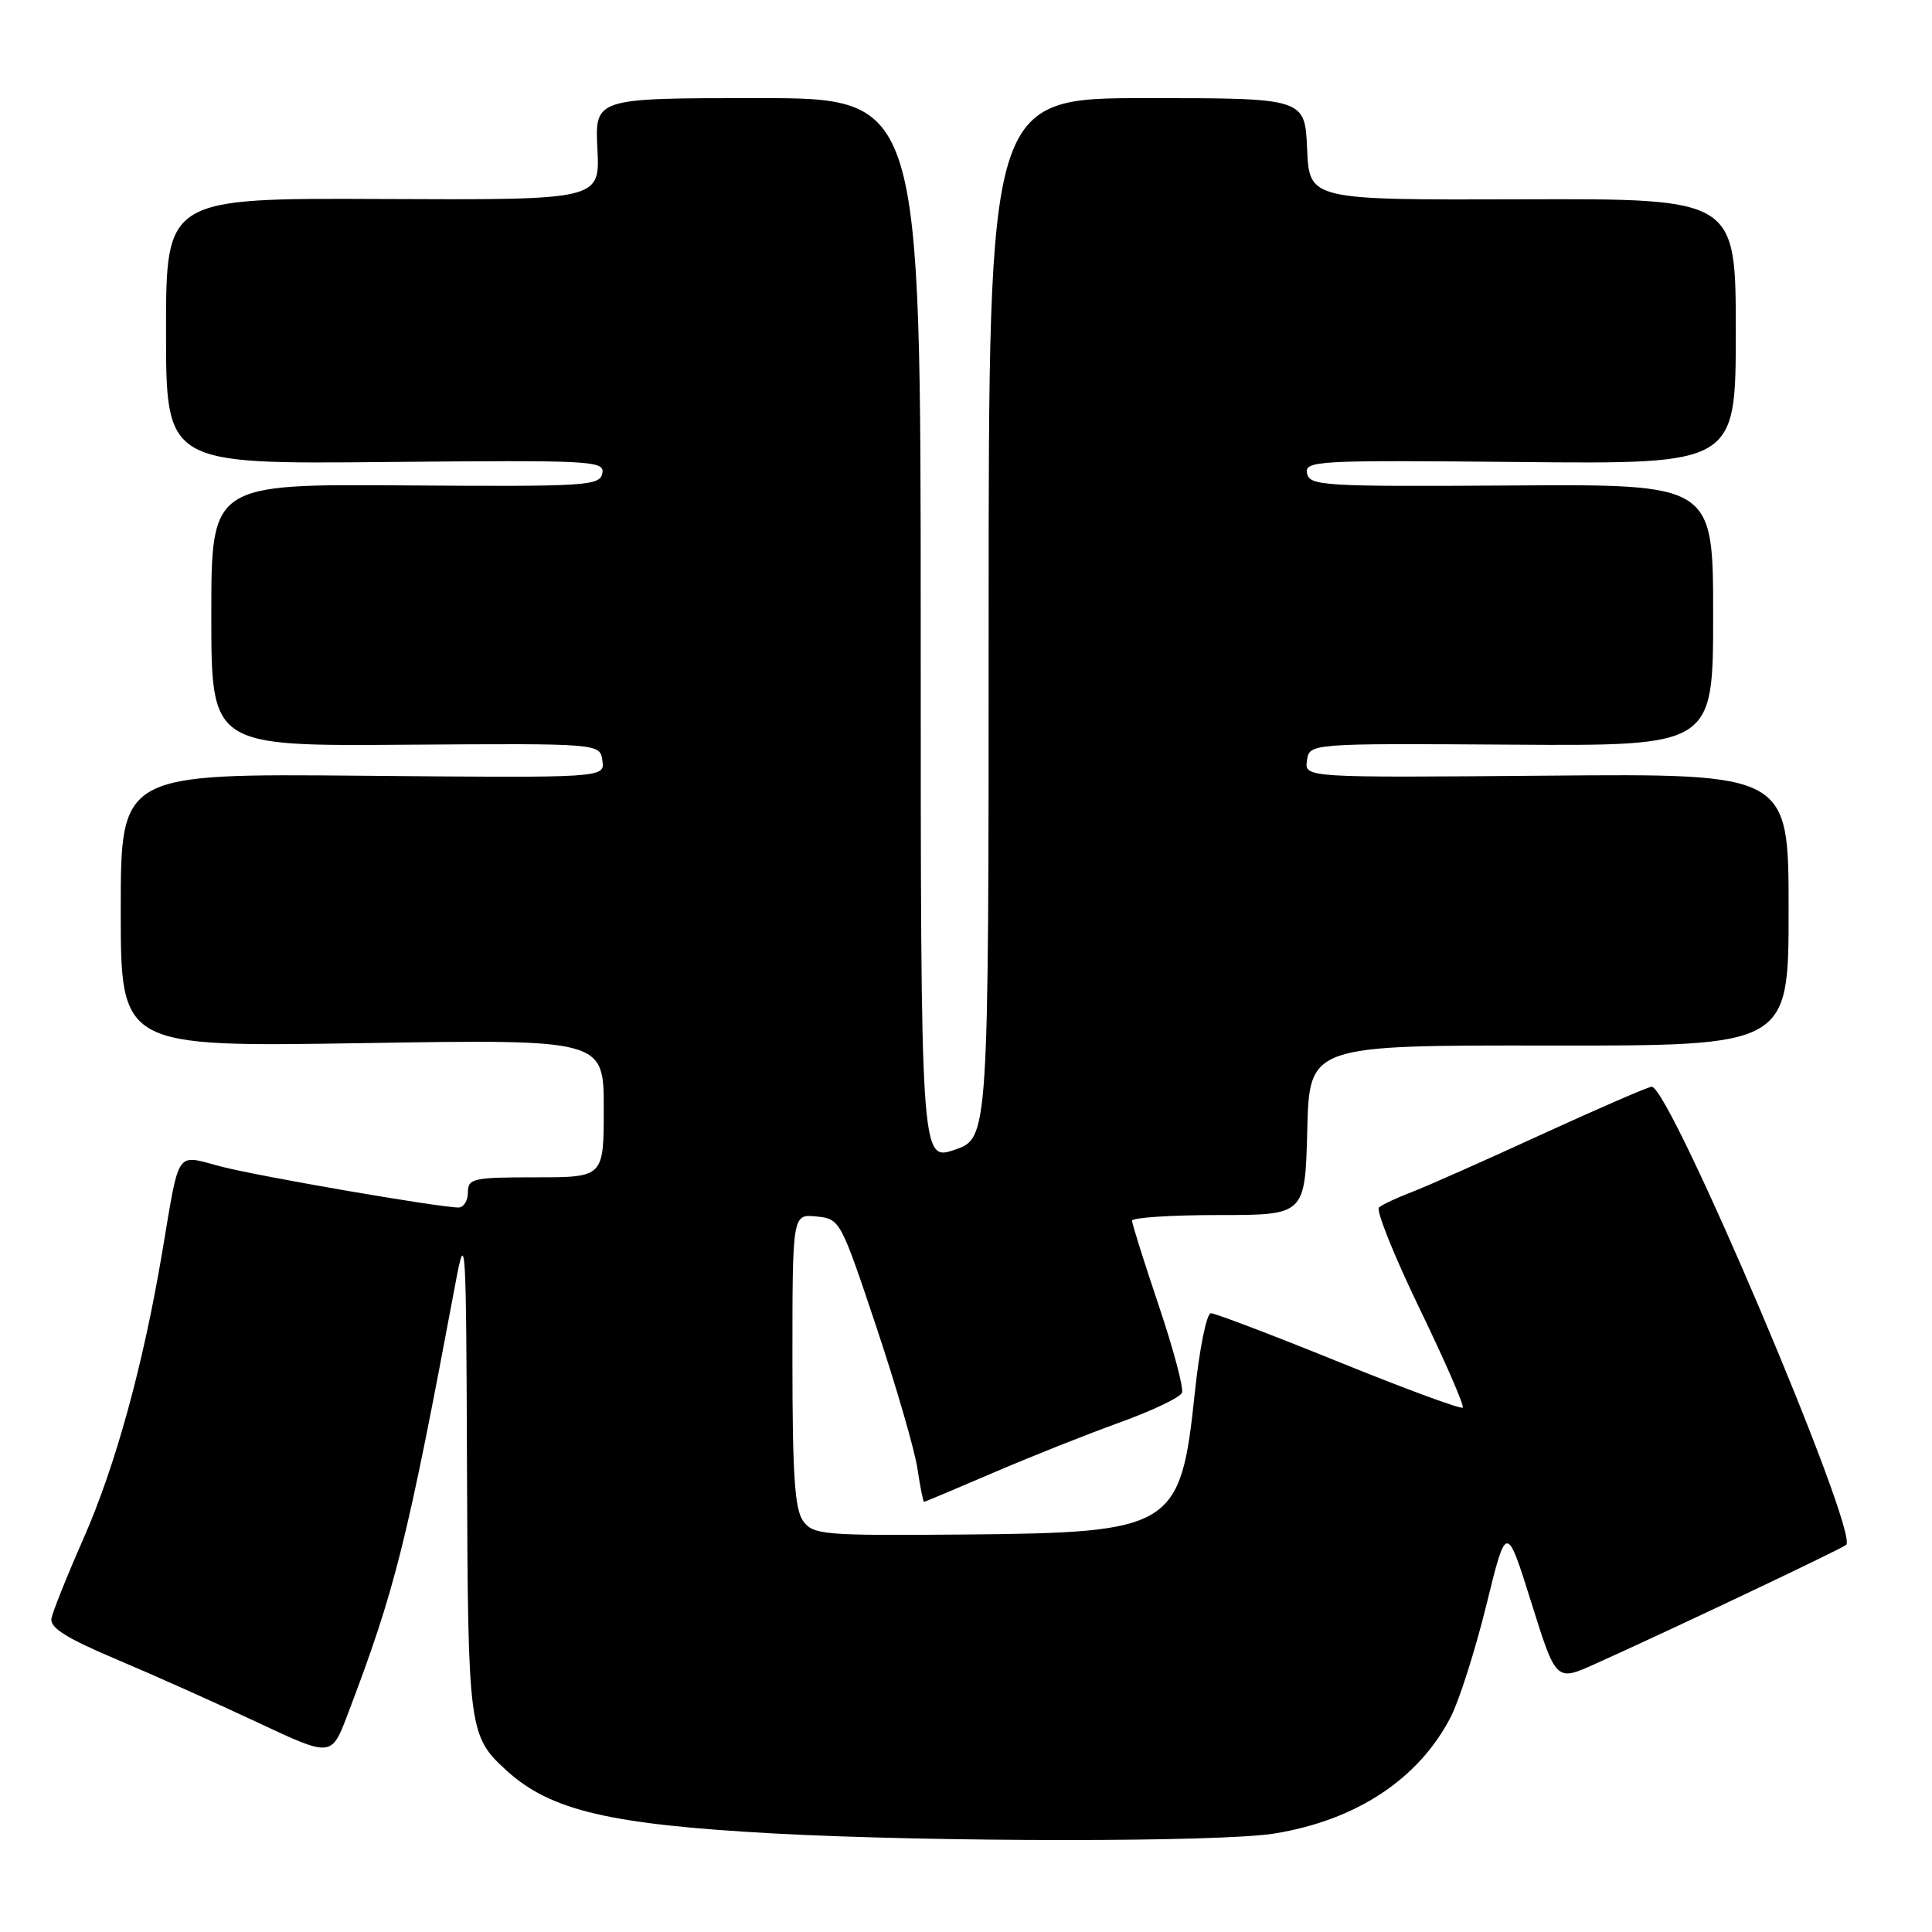 <?xml version="1.0" encoding="UTF-8" standalone="no"?>
<!DOCTYPE svg PUBLIC "-//W3C//DTD SVG 1.1//EN" "http://www.w3.org/Graphics/SVG/1.1/DTD/svg11.dtd" >
<svg xmlns="http://www.w3.org/2000/svg" xmlns:xlink="http://www.w3.org/1999/xlink" version="1.1" viewBox="0 0 256 256">
 <g >
 <path fill="currentColor"
d=" M 168.87 242.95 C 179.73 241.19 188.00 235.72 192.23 227.51 C 193.36 225.32 195.48 218.64 196.95 212.68 C 199.61 201.84 199.61 201.84 202.90 212.32 C 206.18 222.81 206.18 222.81 211.34 220.49 C 221.44 215.95 244.16 205.17 244.63 204.70 C 246.34 202.99 221.29 144.00 218.86 144.00 C 218.41 144.00 211.85 146.85 204.27 150.32 C 196.70 153.80 188.93 157.25 187.00 157.98 C 185.07 158.72 183.15 159.62 182.72 159.99 C 182.30 160.35 184.71 166.38 188.09 173.37 C 191.48 180.37 194.05 186.28 193.82 186.52 C 193.58 186.75 186.21 184.04 177.44 180.48 C 168.68 176.93 161.03 174.02 160.46 174.01 C 159.88 174.00 158.94 178.66 158.31 184.63 C 156.43 202.48 155.45 203.09 127.88 203.33 C 109.11 203.49 107.77 203.38 106.43 201.56 C 105.31 200.03 105.00 195.46 105.00 180.25 C 105.00 160.87 105.00 160.87 108.17 161.19 C 111.31 161.50 111.38 161.64 116.12 175.82 C 118.75 183.70 121.20 192.14 121.56 194.57 C 121.93 197.01 122.32 199.00 122.44 199.00 C 122.56 199.00 126.67 197.27 131.58 195.16 C 136.48 193.05 144.03 190.05 148.35 188.49 C 152.66 186.94 156.39 185.16 156.62 184.54 C 156.86 183.93 155.47 178.72 153.53 172.96 C 151.59 167.21 150.01 162.16 150.00 161.75 C 150.00 161.34 155.16 161.00 161.47 161.00 C 172.93 161.00 172.93 161.00 173.22 149.75 C 173.50 138.50 173.50 138.50 205.25 138.54 C 237.00 138.58 237.00 138.58 237.00 120.54 C 237.00 102.50 237.00 102.50 204.93 102.78 C 172.85 103.05 172.85 103.05 173.18 100.78 C 173.50 98.50 173.50 98.50 200.25 98.67 C 227.00 98.85 227.00 98.85 227.00 81.50 C 227.00 64.15 227.00 64.15 200.27 64.33 C 175.36 64.49 173.52 64.38 173.19 62.72 C 172.86 61.04 174.47 60.96 201.42 61.22 C 230.00 61.50 230.00 61.50 230.00 43.91 C 230.00 26.32 230.00 26.32 201.75 26.41 C 173.50 26.50 173.50 26.50 173.20 19.75 C 172.91 13.00 172.91 13.00 151.95 13.00 C 131.00 13.00 131.00 13.00 131.00 81.91 C 131.00 150.81 131.00 150.81 126.50 152.35 C 122.00 153.88 122.00 153.88 122.00 83.44 C 122.00 13.00 122.00 13.00 100.41 13.00 C 78.82 13.00 78.82 13.00 79.16 19.75 C 79.50 26.50 79.50 26.50 50.75 26.37 C 22.00 26.24 22.00 26.24 22.00 43.87 C 22.00 61.50 22.00 61.50 51.08 61.22 C 78.51 60.96 80.14 61.04 79.81 62.72 C 79.48 64.38 77.68 64.49 53.73 64.32 C 28.00 64.13 28.00 64.13 28.00 81.50 C 28.00 98.87 28.00 98.87 53.75 98.68 C 79.50 98.50 79.50 98.50 79.82 100.79 C 80.15 103.08 80.15 103.08 48.07 102.79 C 16.00 102.50 16.00 102.50 16.00 120.62 C 16.00 138.73 16.00 138.73 48.00 138.22 C 80.00 137.71 80.00 137.71 80.00 146.86 C 80.00 156.00 80.00 156.00 71.00 156.00 C 62.67 156.00 62.00 156.15 62.00 158.00 C 62.00 159.10 61.44 160.00 60.75 160.00 C 58.19 160.00 34.31 155.88 29.28 154.57 C 23.18 152.98 23.85 151.99 21.48 166.00 C 18.96 180.94 15.31 194.22 11.06 203.87 C 8.90 208.77 7.00 213.52 6.82 214.43 C 6.58 215.68 8.75 217.05 15.50 219.90 C 20.45 221.99 28.87 225.76 34.21 228.27 C 43.92 232.83 43.92 232.83 46.07 227.16 C 52.39 210.53 53.88 204.60 60.36 170.00 C 61.70 162.84 61.77 163.98 61.88 194.80 C 62.01 229.29 62.11 230.04 67.15 234.63 C 72.95 239.91 80.80 241.75 102.48 242.94 C 123.85 244.10 161.72 244.11 168.87 242.95 Z "/>
</g>
</svg>